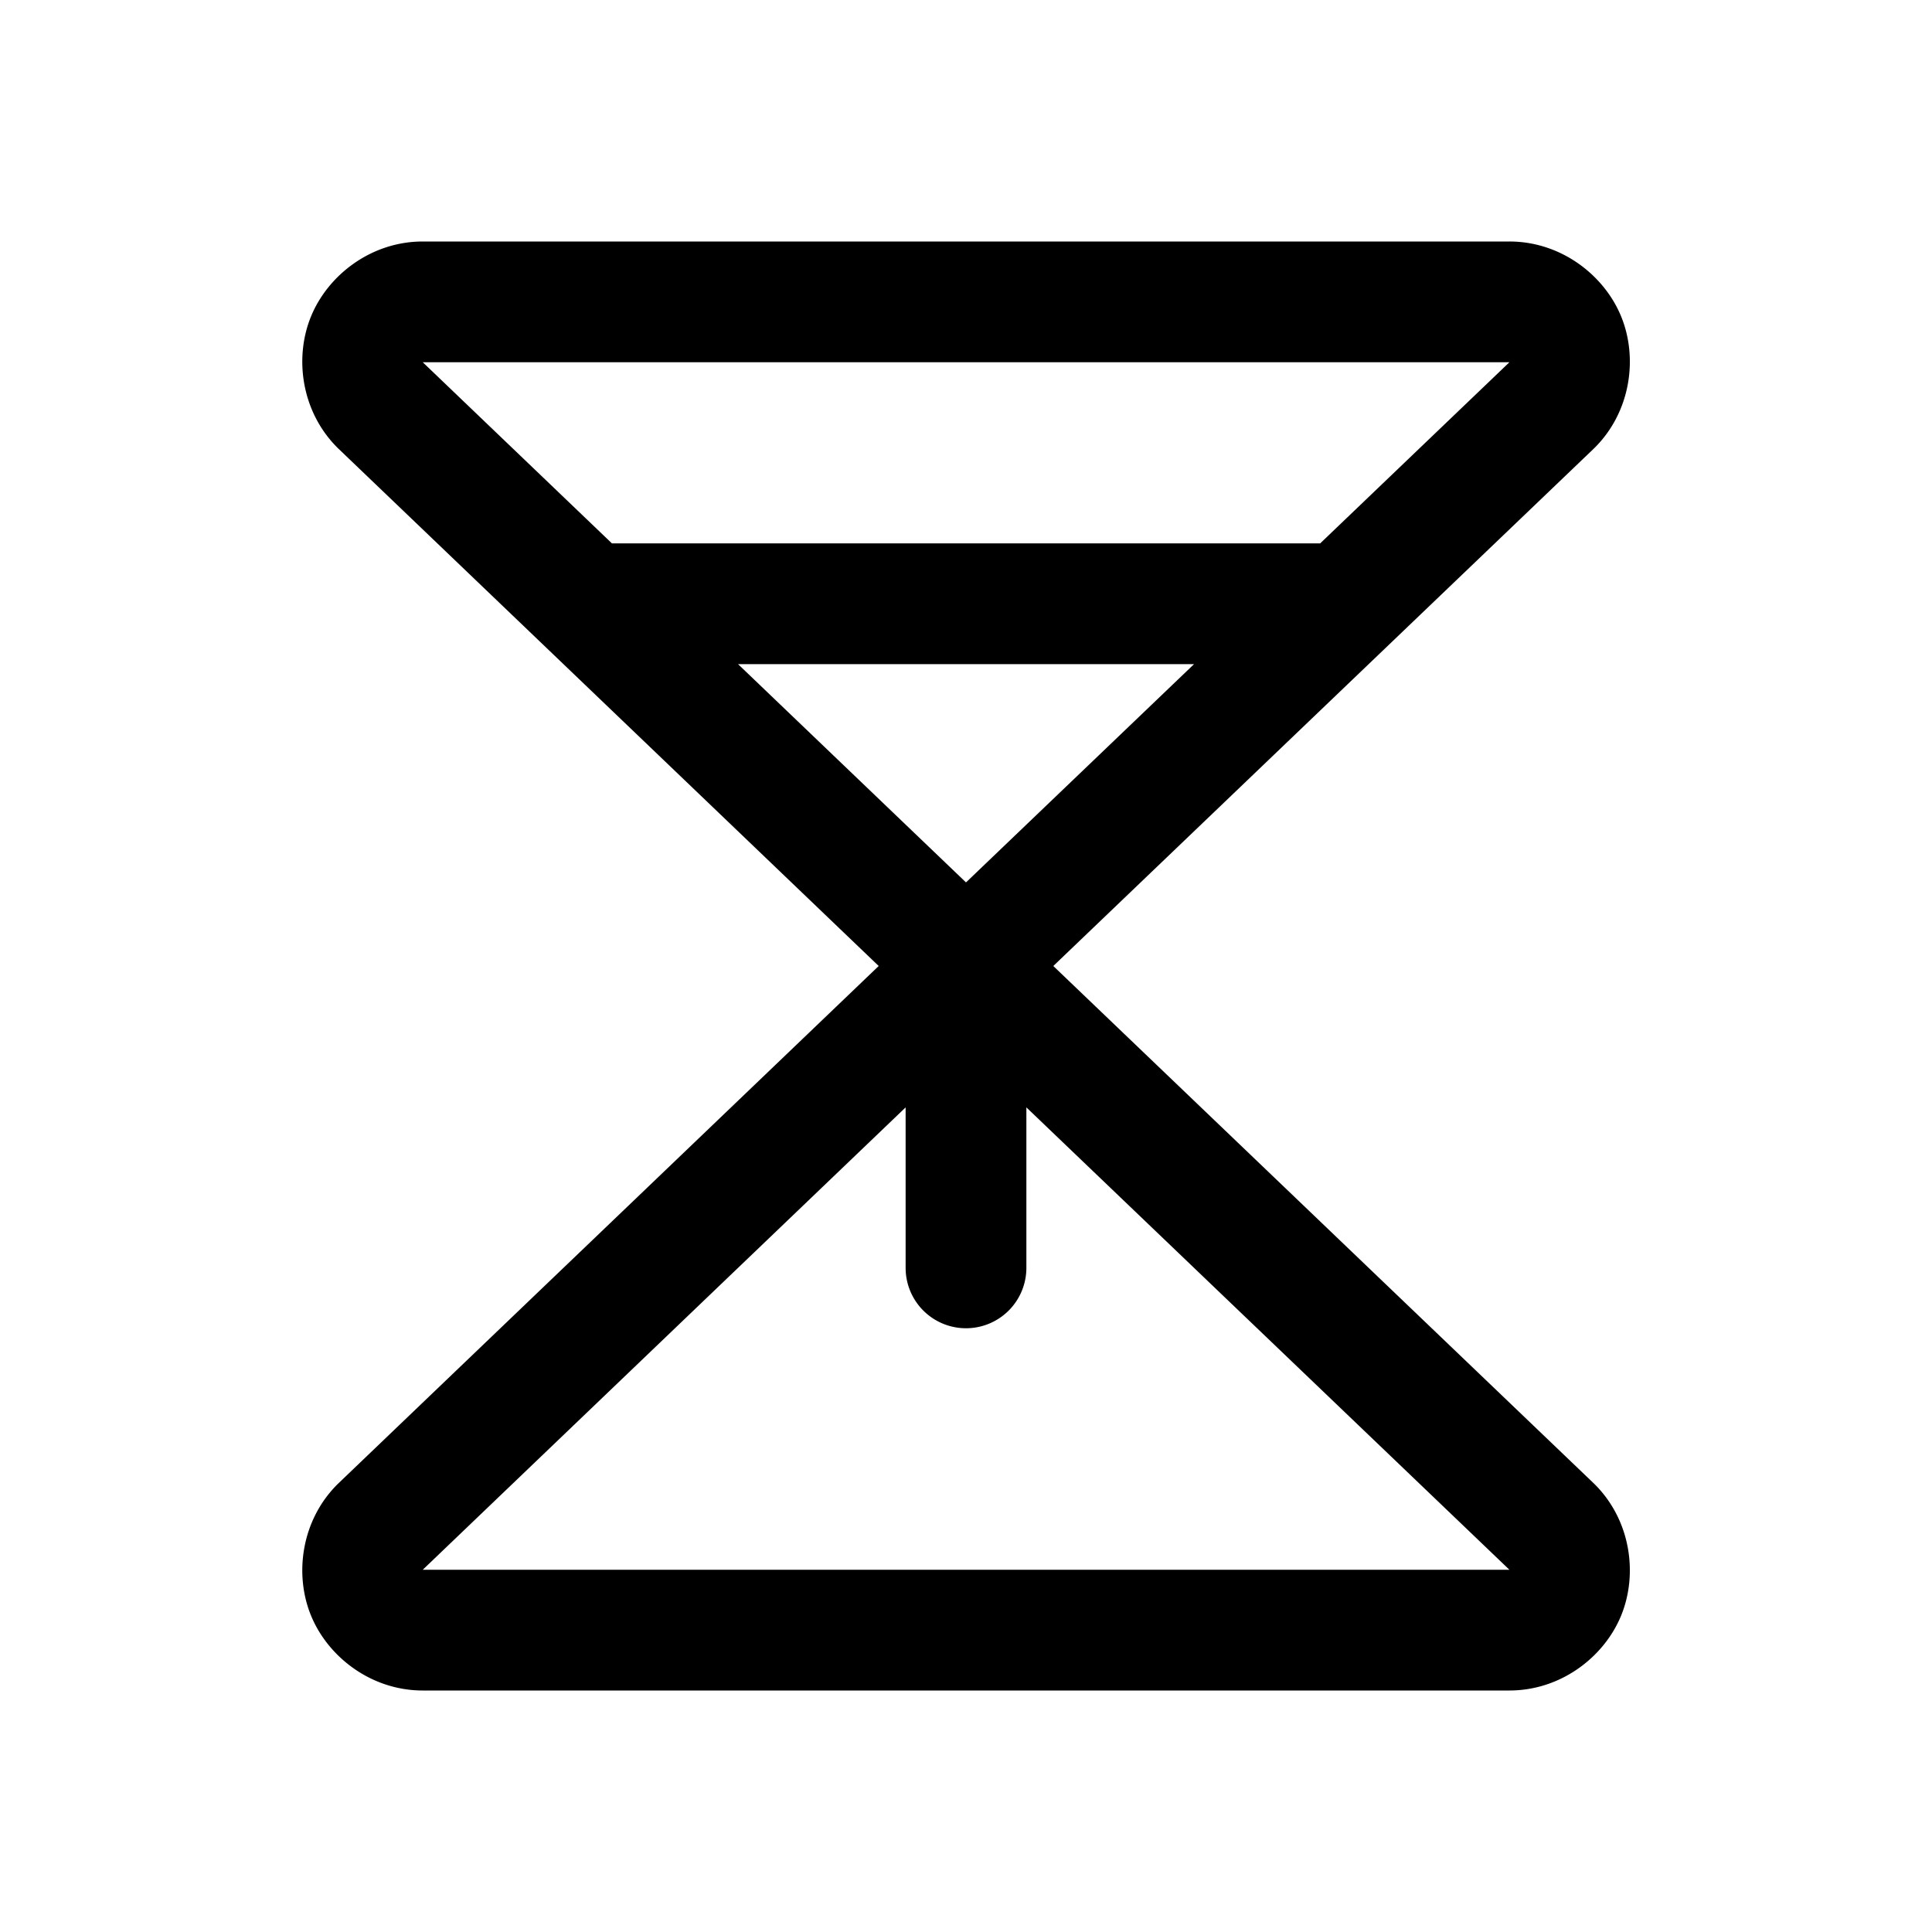 <svg xmlns="http://www.w3.org/2000/svg" viewBox="0 0 256 256"><path d="M55.986 32c-6.784.012-12.5 4.419-14.761 9.895-2.261 5.475-1.318 12.63 3.482 17.425l.121.117L116.432 128l-71.604 68.563-.121.117c-4.8 4.794-5.743 11.95-3.482 17.425 2.26 5.476 7.977 9.883 14.761 9.895h144.008c6.792.005 12.523-4.397 14.793-9.875s1.333-12.645-3.473-17.445l-.123-.12L139.568 128l71.623-68.56.123-.12c4.806-4.8 5.743-11.967 3.473-17.445S206.79 31.997 200 32zm.032 16h143.986l-25.072 24h-93.85zm41.775 40h60.424L128 116.924zM136 146.734 200.004 208H56.018L120 146.736V168a8 8 0 0 0 8 8 8 8 0 0 0 8-8z"/></svg>